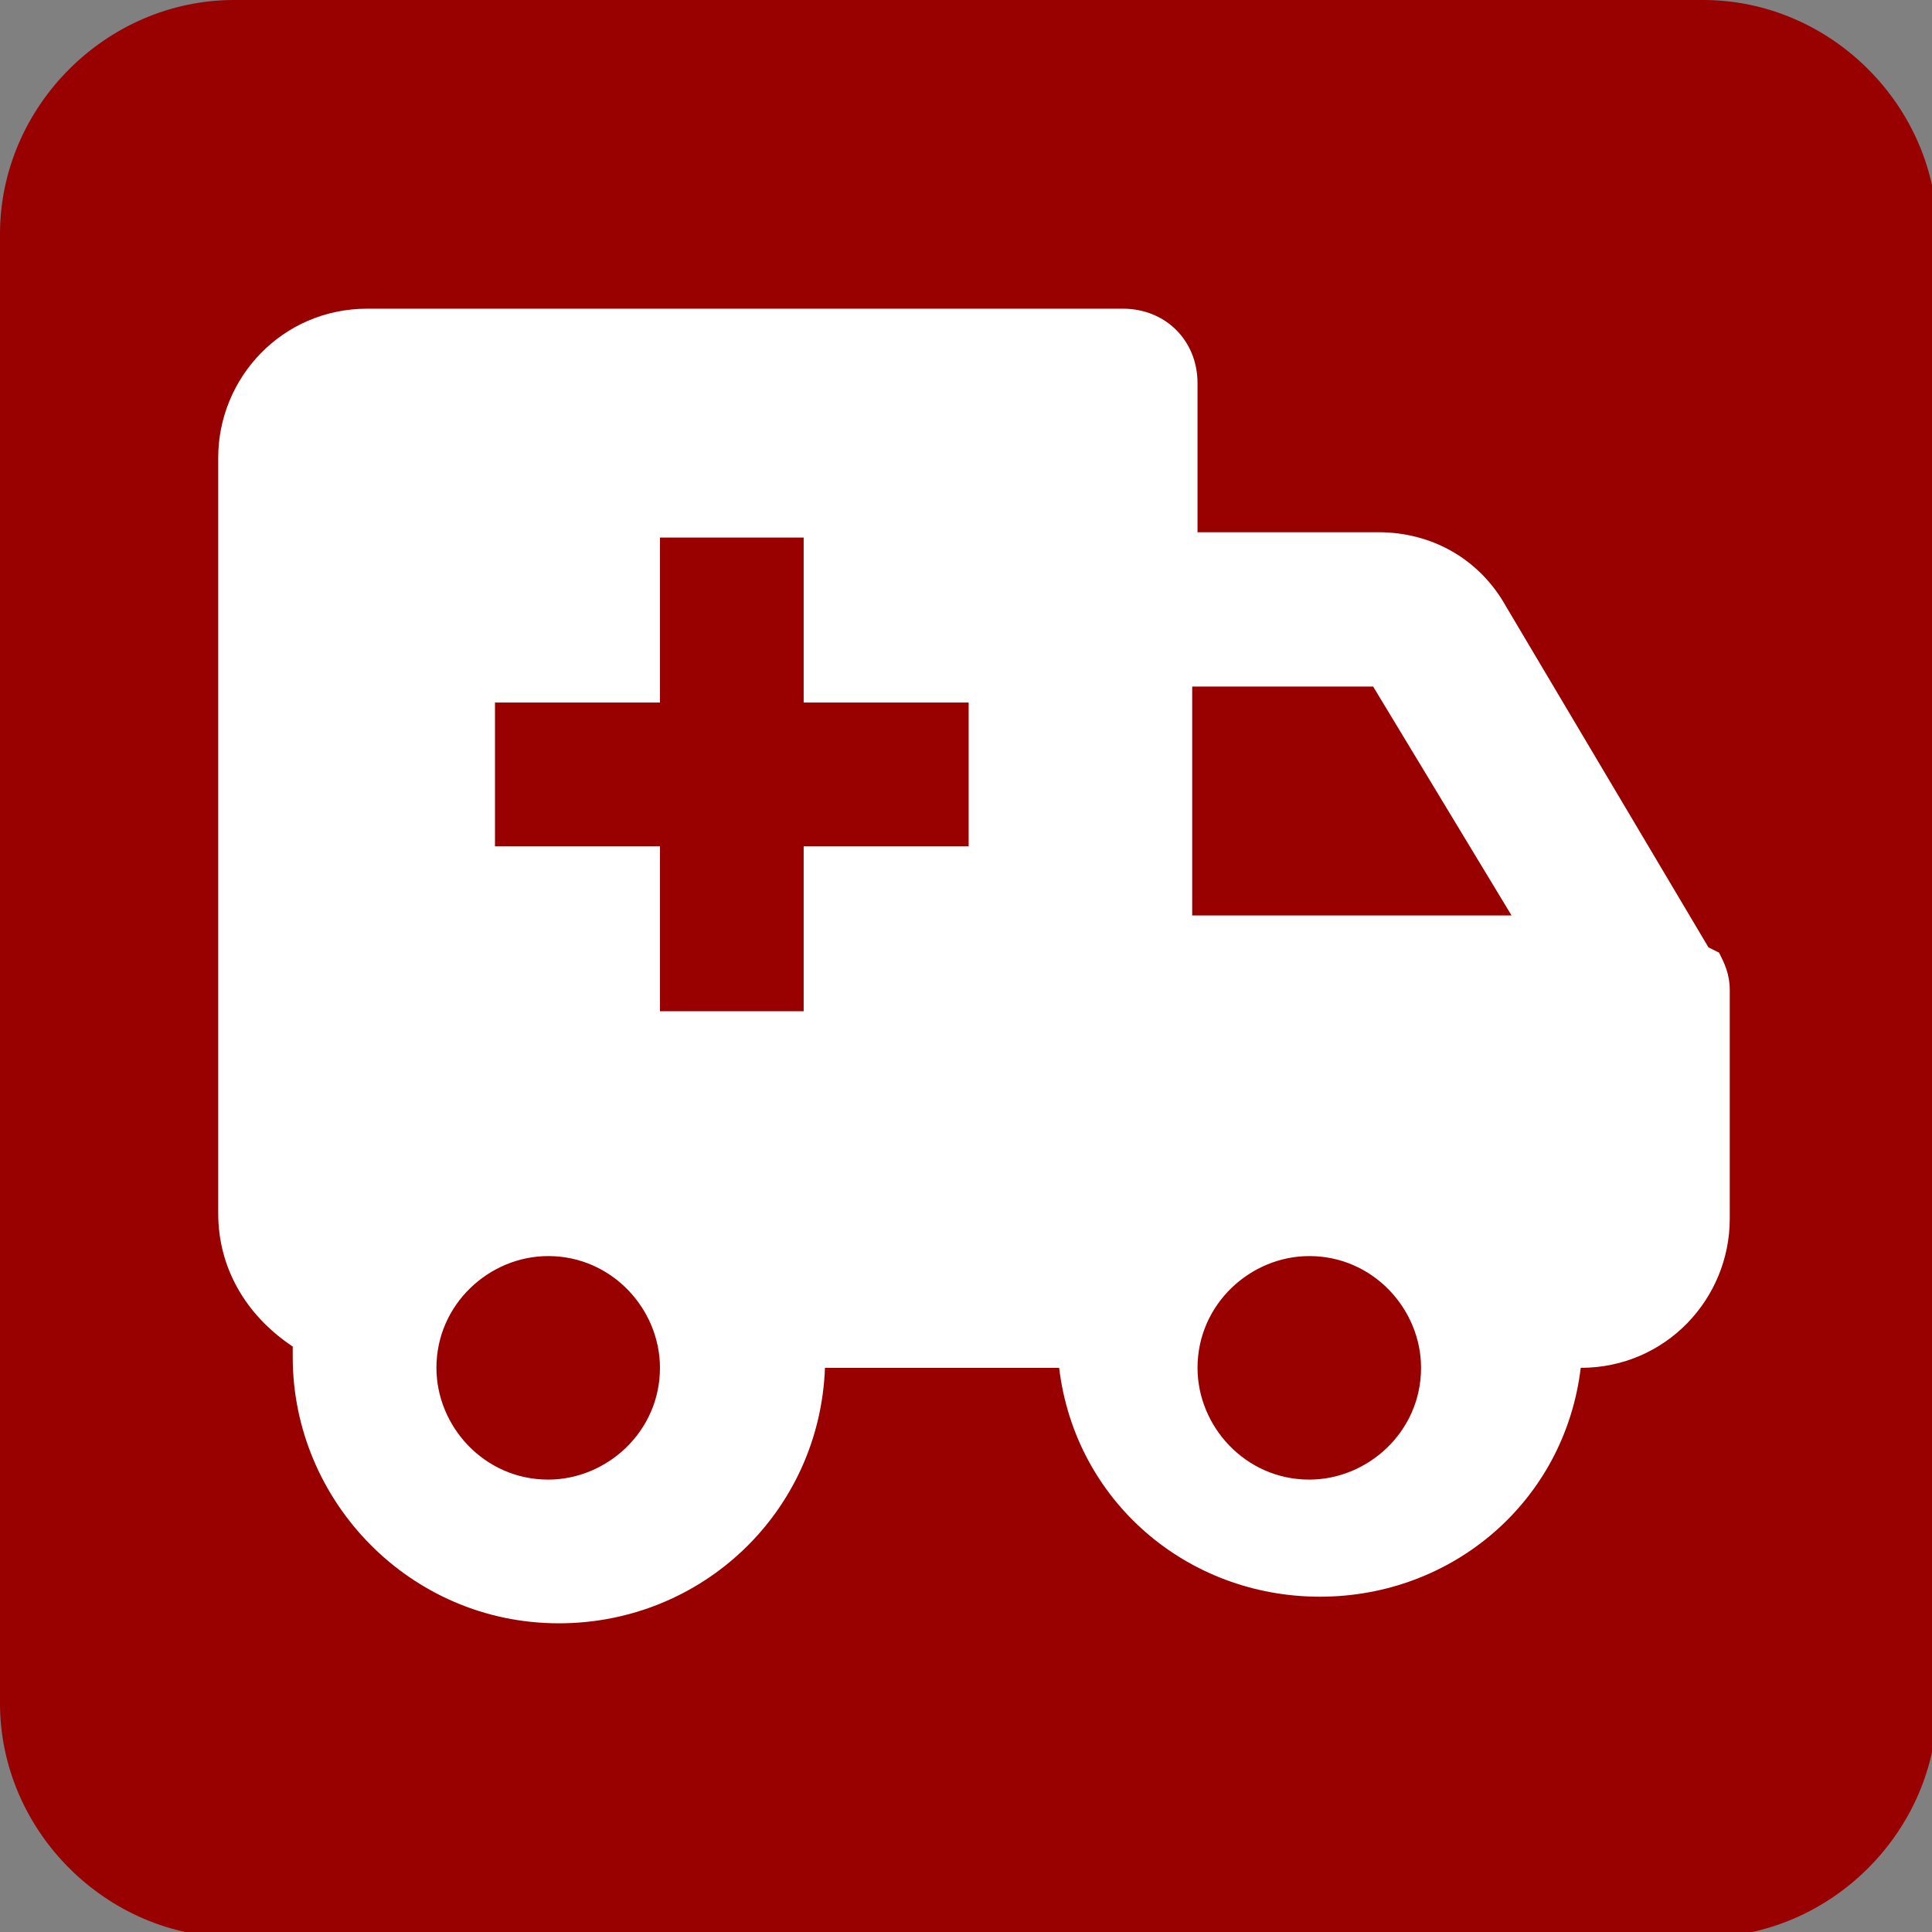 <?xml version="1.0" encoding="UTF-8"?>
<!DOCTYPE svg PUBLIC "-//W3C//DTD SVG 1.0//EN" "http://www.w3.org/TR/2001/REC-SVG-20010904/DTD/svg10.dtd">
<!-- Creator: CorelDRAW 2021 (64-Bit) -->
<svg xmlns="http://www.w3.org/2000/svg" xml:space="preserve" width="12.7mm" height="12.7mm" version="1.0" style="shape-rendering:geometricPrecision; text-rendering:geometricPrecision; image-rendering:optimizeQuality; fill-rule:evenodd; clip-rule:evenodd"
viewBox="0 0 3.63 3.63"
 xmlns:xlink="http://www.w3.org/1999/xlink"
 xmlns:xodm="http://www.corel.com/coreldraw/odm/2003">
 <rect x="0" y="0" width="3.63" height="3.63" fill="#808080" stroke="none"/>
 <defs>
  <style type="text/css">
   <![CDATA[
    .fil0 {fill:#990000}
    .fil1 {fill:white;fill-rule:nonzero}
   ]]>
  </style>
 </defs>
 <g id="Livello_x0020_1">
  <path class="fil0" d="M0.44 0l2.76 0c0.24,0 0.44,0.2 0.44,0.44l0 2.76c0,0.24 -0.2,0.44 -0.44,0.44l-2.76 0c-0.24,0 -0.44,-0.2 -0.44,-0.44l0 -2.76c0,-0.24 0.2,-0.44 0.44,-0.44z"/>
  <path class="fil1" d="M2.24 1.72l0 -0.43 0.34 0 0.26 0.43 -0.6 0zm0.22 1.06c-0.12,-0 -0.21,-0.1 -0.21,-0.21 0,-0.12 0.1,-0.21 0.21,-0.21 0.12,0 0.21,0.1 0.21,0.21 0,0.12 -0.1,0.21 -0.21,0.21l0 0zm0.75 -1l-0.38 -0.64c-0.05,-0.09 -0.14,-0.14 -0.24,-0.14l-0.34 0 0 -0.28c0,-0.08 -0.06,-0.14 -0.14,-0.14l-1.42 0c-0.16,0 -0.28,0.13 -0.28,0.28l0 1.42c0,0.1 0.05,0.19 0.14,0.25 -0,0.01 -0,0.01 -0,0.02 0,0.27 0.22,0.5 0.5,0.5 0.27,0 0.49,-0.21 0.5,-0.48l0.44 0c0.03,0.25 0.24,0.43 0.49,0.43 0.25,0 0.46,-0.18 0.49,-0.43 0.16,0 0.28,-0.13 0.28,-0.28l0 -0.43c-0,-0.03 -0.01,-0.05 -0.02,-0.07l0 0zm-2.18 1c-0.12,-0 -0.21,-0.1 -0.21,-0.21 0,-0.12 0.1,-0.21 0.21,-0.21 0.12,0 0.21,0.1 0.21,0.21 0,0.12 -0.1,0.21 -0.21,0.21l0 0zm0.21 -1.77l0.27 0 0 0.31 0.31 0 0 0.27 -0.31 0 0 0.31 -0.27 0 0 -0.31 -0.31 0 0 -0.27 0.31 0 0 -0.31z"/>
 </g>
</svg>
